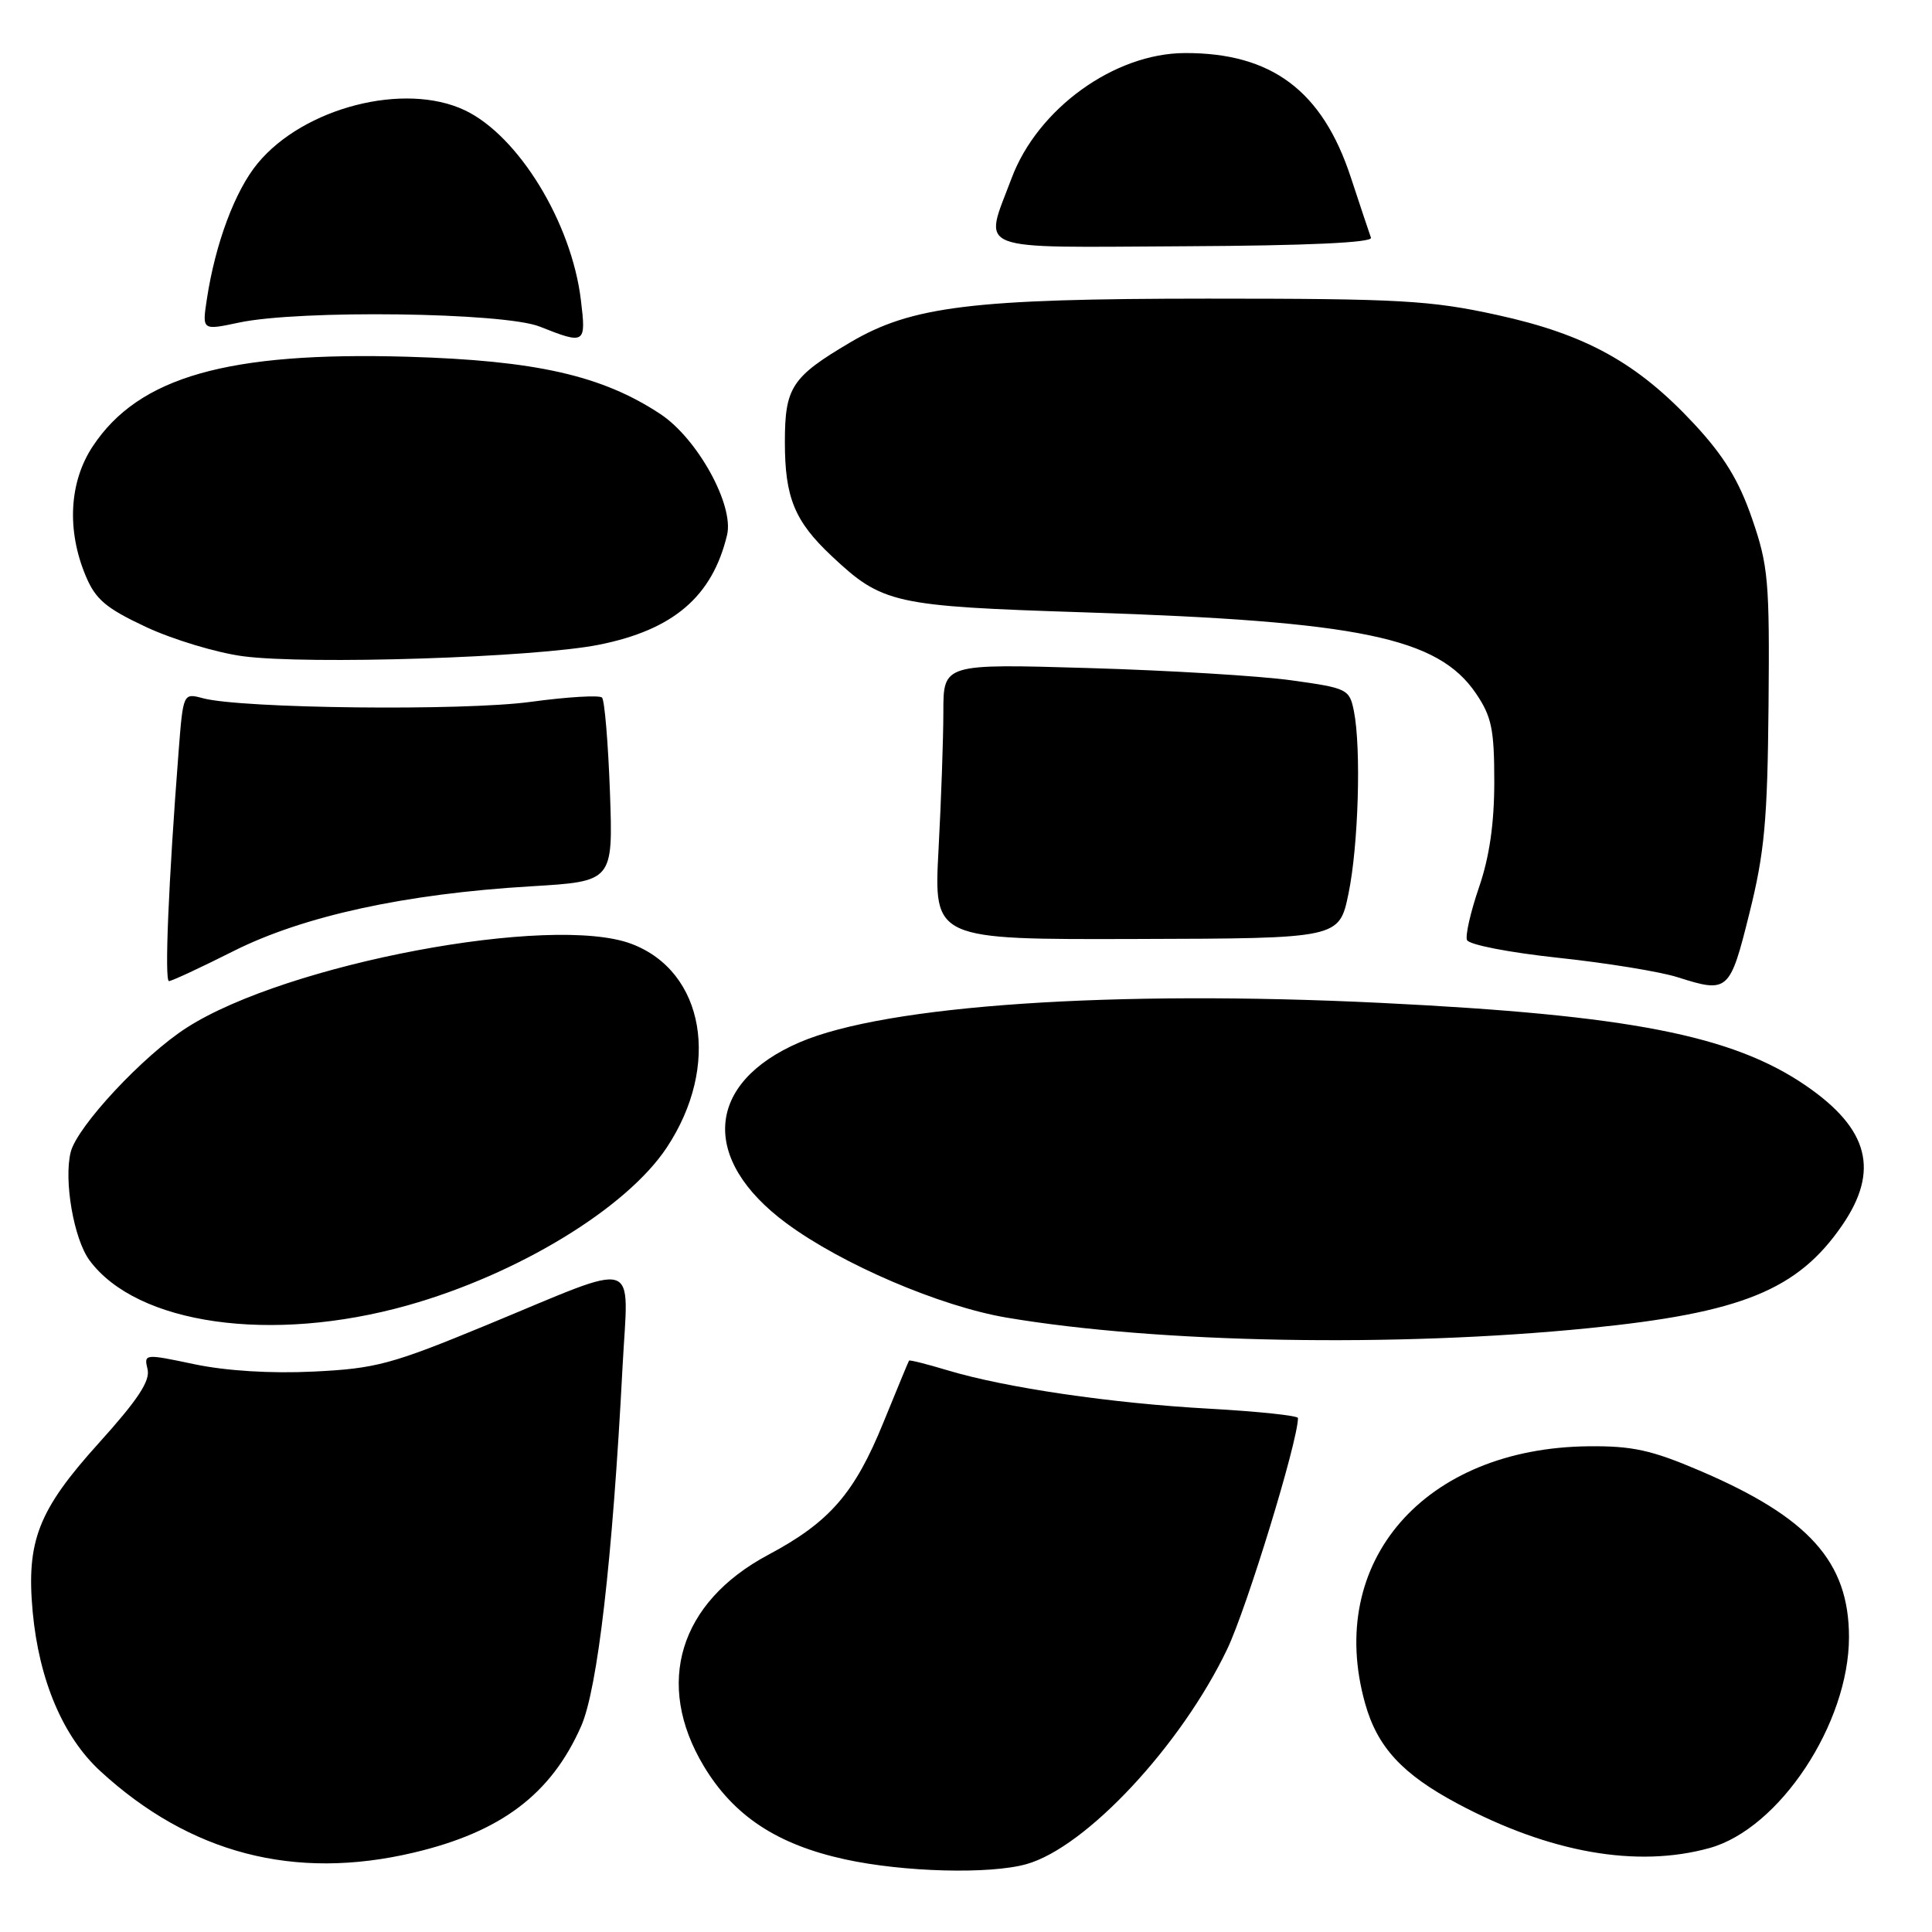 <?xml version="1.0" encoding="UTF-8" standalone="no"?>
<!DOCTYPE svg PUBLIC "-//W3C//DTD SVG 1.1//EN" "http://www.w3.org/Graphics/SVG/1.1/DTD/svg11.dtd" >
<svg xmlns="http://www.w3.org/2000/svg" xmlns:xlink="http://www.w3.org/1999/xlink" version="1.1" viewBox="0 0 256 256">
 <g >
 <path fill="currentColor"
d=" M 136.00 247.01 C 143.90 244.80 156.51 231.29 162.62 218.50 C 165.22 213.04 171.96 191.06 171.99 187.90 C 172.00 187.58 166.71 187.02 160.25 186.66 C 147.31 185.95 133.20 183.88 125.55 181.57 C 122.82 180.75 120.53 180.17 120.45 180.29 C 120.37 180.40 118.85 184.10 117.05 188.50 C 113.23 197.89 109.92 201.70 101.78 206.03 C 90.00 212.32 86.71 223.10 93.25 234.01 C 97.21 240.61 102.98 244.42 112.00 246.38 C 119.75 248.07 131.14 248.37 136.00 247.01 Z  M 54.78 245.49 C 66.38 242.76 73.02 237.75 77.00 228.74 C 79.19 223.77 81.16 206.71 82.49 181.12 C 83.26 166.44 85.17 167.03 64.57 175.54 C 51.89 180.78 49.82 181.34 41.57 181.74 C 35.89 182.02 29.99 181.65 25.77 180.77 C 19.14 179.37 19.06 179.38 19.55 181.43 C 19.93 182.97 18.26 185.49 13.07 191.24 C 5.07 200.10 3.47 204.20 4.33 213.57 C 5.17 222.64 8.36 230.15 13.29 234.68 C 25.18 245.61 39.01 249.21 54.78 245.49 Z  M 226.50 244.88 C 235.77 242.33 245.00 228.38 245.00 216.92 C 245.00 206.95 239.70 201.05 225.20 194.86 C 218.84 192.14 216.28 191.58 210.50 191.64 C 188.74 191.86 175.62 206.94 180.88 225.70 C 182.50 231.50 185.81 235.09 193.17 239.01 C 205.35 245.50 216.89 247.54 226.50 244.88 Z  M 210.50 175.99 C 230.74 173.97 238.19 170.95 244.09 162.37 C 249.07 155.13 247.64 149.60 239.33 143.88 C 229.58 137.18 215.87 134.50 183.00 132.89 C 147.48 131.15 117.41 133.19 105.96 138.11 C 93.48 143.48 92.74 153.62 104.22 162.10 C 111.56 167.53 124.58 173.10 133.38 174.59 C 153.43 177.98 184.96 178.55 210.50 175.99 Z  M 54.00 172.97 C 68.64 168.85 83.03 160.09 88.36 152.04 C 95.52 141.21 93.36 128.73 83.68 125.07 C 73.13 121.07 37.99 127.68 24.76 136.16 C 18.99 139.85 10.23 149.25 9.37 152.65 C 8.43 156.41 9.78 164.18 11.86 167.00 C 18.16 175.52 35.95 178.04 54.00 172.97 Z  M 231.81 120.99 C 233.81 112.97 234.20 108.72 234.34 93.50 C 234.49 76.97 234.31 74.95 232.15 68.70 C 230.42 63.67 228.43 60.42 224.51 56.20 C 216.95 48.07 210.15 44.31 198.36 41.73 C 189.54 39.80 185.48 39.57 160.00 39.57 C 128.83 39.58 120.80 40.56 112.64 45.38 C 104.89 49.96 104.00 51.33 104.00 58.59 C 104.00 65.91 105.28 69.05 110.16 73.64 C 116.93 80.00 118.33 80.32 143.72 81.14 C 180.21 82.33 190.53 84.47 195.57 91.88 C 197.65 94.95 198.00 96.63 198.00 103.58 C 198.00 109.11 197.36 113.55 195.98 117.56 C 194.87 120.80 194.15 123.94 194.38 124.55 C 194.62 125.18 199.95 126.21 206.45 126.91 C 212.85 127.59 219.98 128.75 222.30 129.49 C 228.99 131.62 229.22 131.42 231.81 120.99 Z  M 30.95 126.02 C 40.21 121.37 53.69 118.43 70.37 117.44 C 81.24 116.79 81.24 116.79 80.82 104.93 C 80.58 98.40 80.11 92.78 79.77 92.43 C 79.42 92.09 75.17 92.34 70.32 93.00 C 61.38 94.22 31.99 93.89 26.89 92.52 C 24.27 91.82 24.27 91.82 23.66 99.66 C 22.33 116.84 21.78 130.00 22.39 130.00 C 22.75 130.00 26.60 128.21 30.95 126.02 Z  M 178.68 118.42 C 180.00 112.07 180.38 99.17 179.40 94.23 C 178.81 91.31 178.54 91.18 171.15 90.15 C 166.94 89.56 154.84 88.83 144.25 88.52 C 125.00 87.95 125.00 87.95 125.00 94.32 C 125.00 97.82 124.71 106.04 124.36 112.59 C 123.72 124.50 123.72 124.50 150.58 124.42 C 177.45 124.35 177.45 124.35 178.68 118.42 Z  M 79.37 85.43 C 89.23 83.46 94.39 79.04 96.34 70.89 C 97.29 66.94 92.42 58.11 87.50 54.86 C 79.76 49.75 71.02 47.77 54.00 47.27 C 30.18 46.58 18.38 49.93 12.29 59.14 C 9.17 63.85 8.82 70.24 11.35 76.29 C 12.66 79.43 14.03 80.59 19.37 83.09 C 22.91 84.74 28.67 86.48 32.16 86.95 C 40.74 88.10 70.88 87.13 79.37 85.43 Z  M 76.97 39.75 C 75.73 29.48 68.69 17.98 61.59 14.61 C 53.60 10.82 40.24 14.24 34.13 21.66 C 31.14 25.28 28.53 32.27 27.41 39.64 C 26.78 43.78 26.78 43.78 31.64 42.75 C 39.66 41.03 66.77 41.39 71.50 43.27 C 77.55 45.67 77.68 45.59 76.97 39.75 Z  M 181.66 31.50 C 181.46 30.95 180.26 27.35 178.99 23.50 C 175.22 12.02 168.50 6.99 157.00 7.03 C 147.65 7.06 137.49 14.40 134.04 23.62 C 130.34 33.51 128.47 32.78 157.01 32.63 C 173.21 32.55 181.89 32.15 181.66 31.50 Z "/>
</g>
</svg>